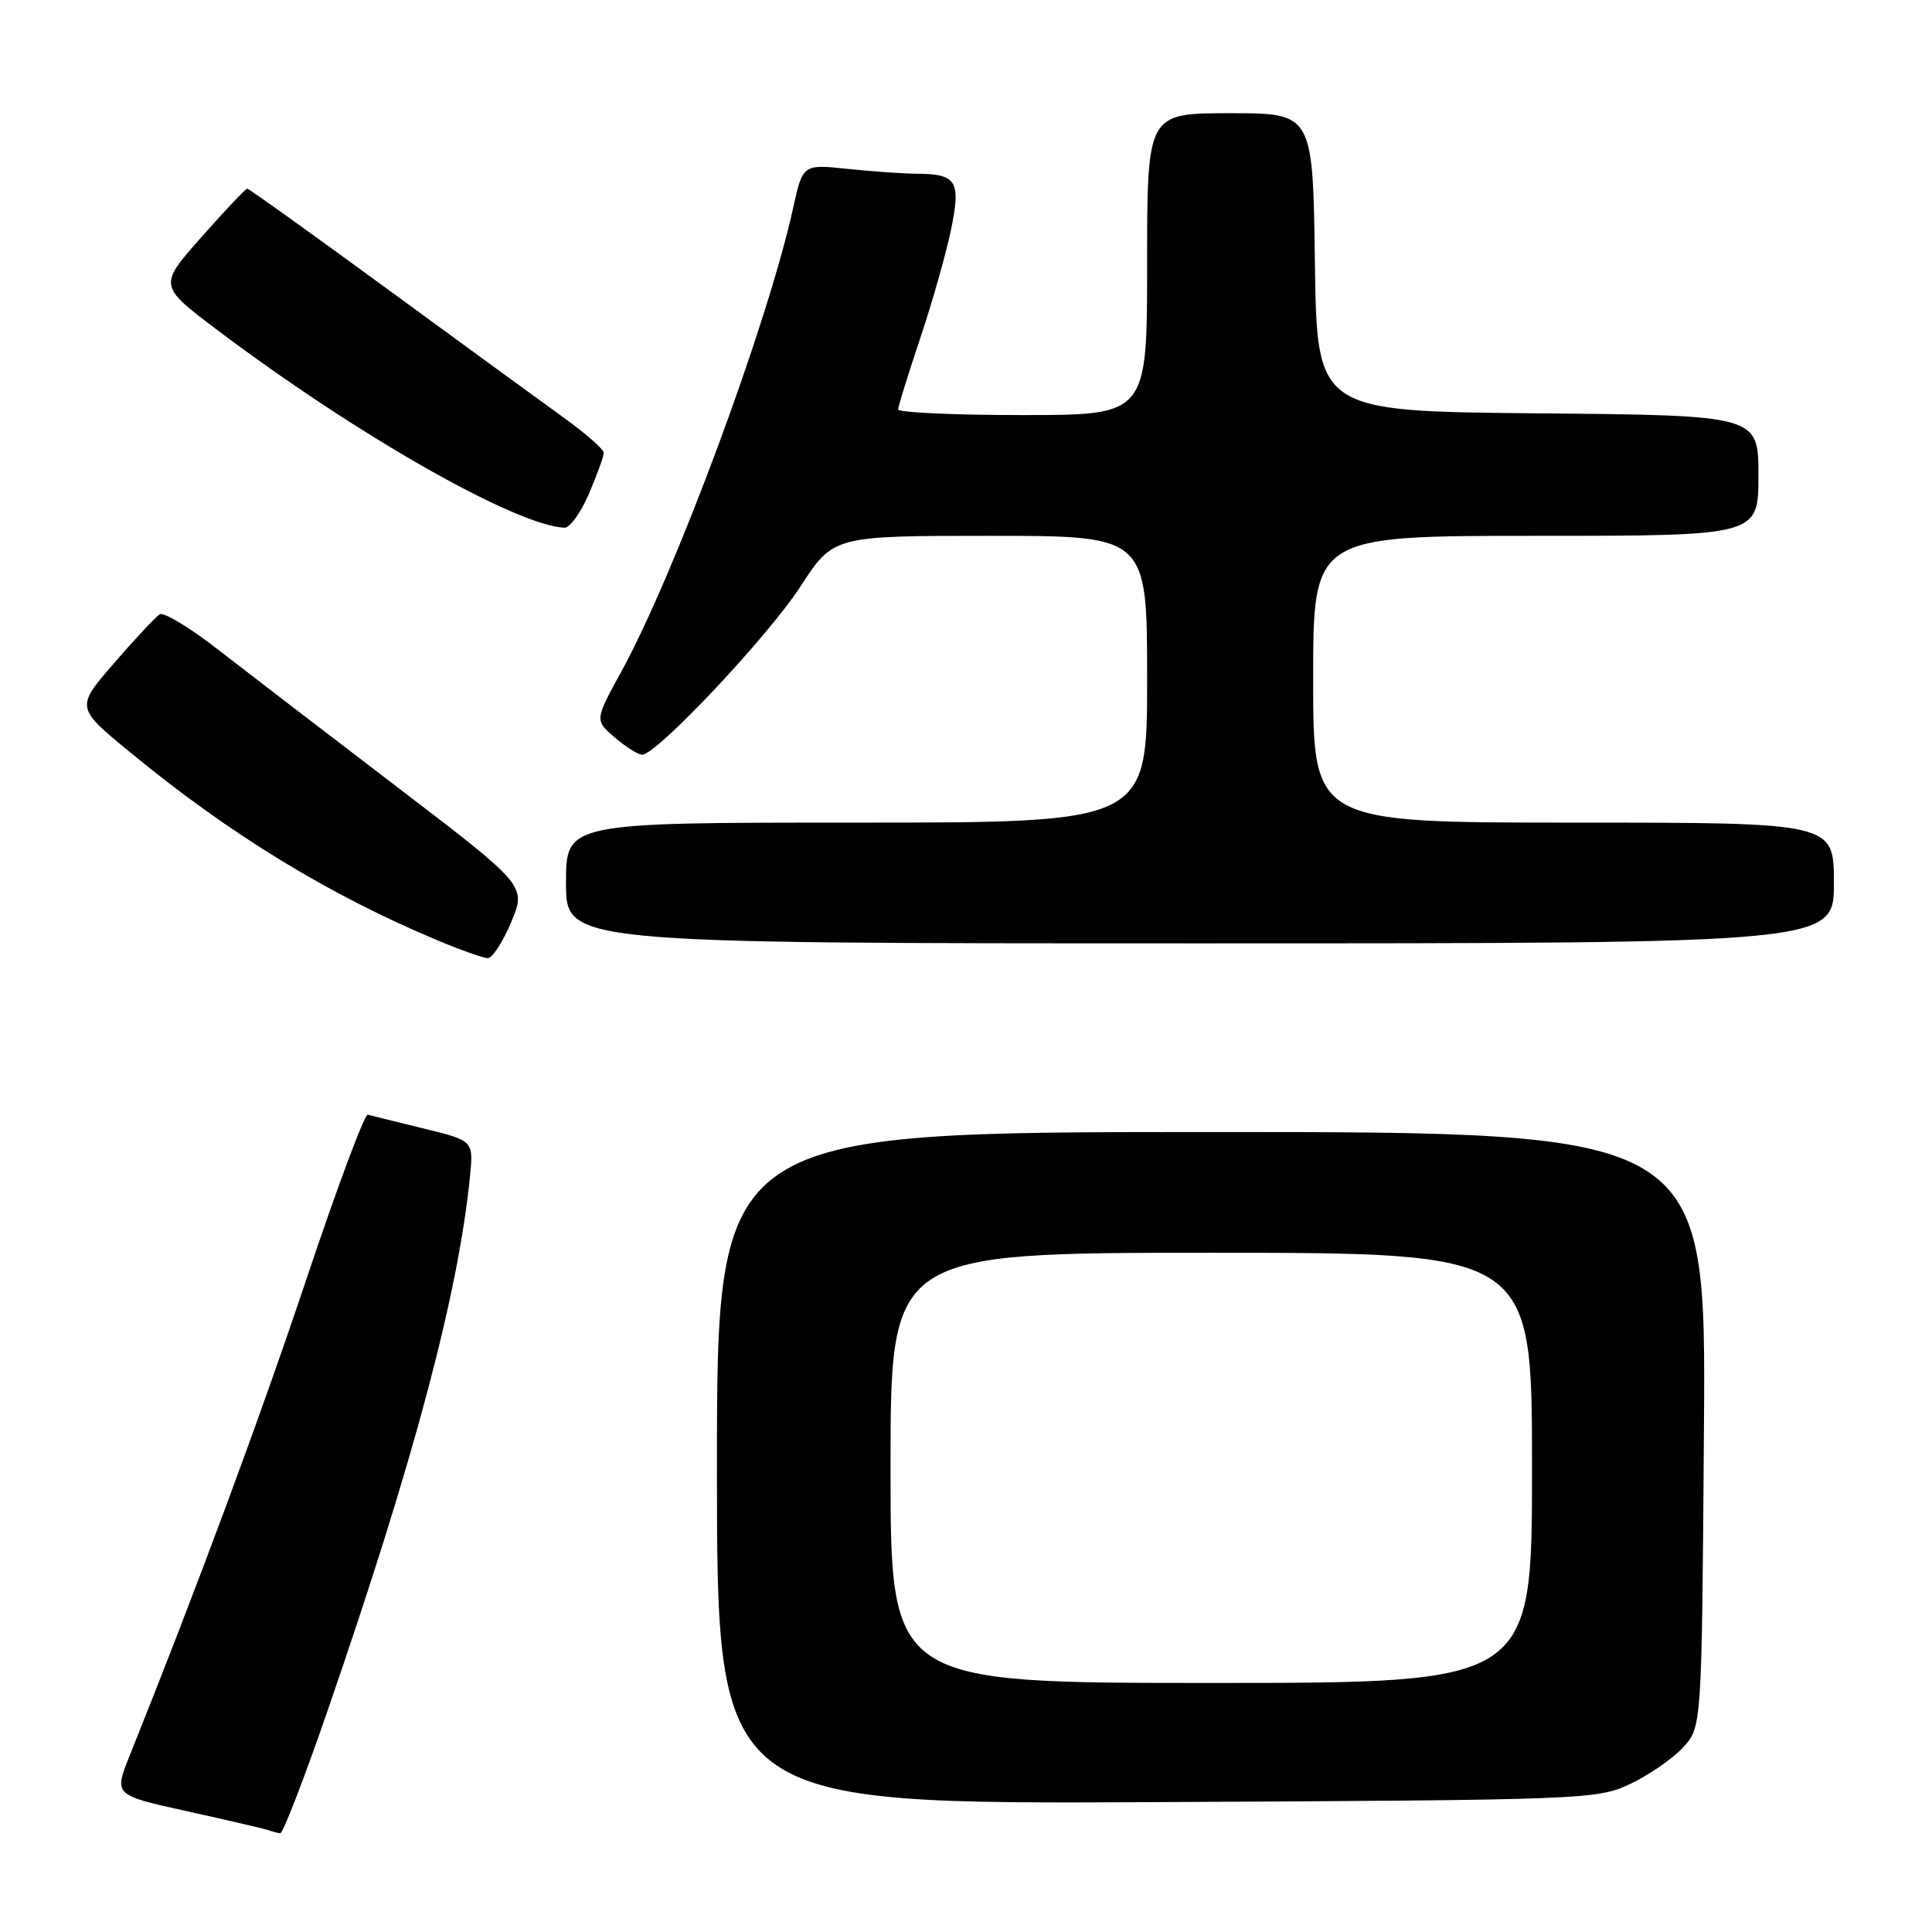 <?xml version="1.0" encoding="UTF-8" standalone="no"?>
<!DOCTYPE svg PUBLIC "-//W3C//DTD SVG 1.1//EN" "http://www.w3.org/Graphics/SVG/1.1/DTD/svg11.dtd" >
<svg xmlns="http://www.w3.org/2000/svg" xmlns:xlink="http://www.w3.org/1999/xlink" version="1.1" viewBox="0 0 256 256">
 <g >
 <path fill="currentColor"
d=" M 43.38 226.75 C 54.82 193.63 60.74 171.43 62.28 155.83 C 62.74 151.15 62.74 151.15 56.12 149.53 C 52.48 148.64 49.16 147.82 48.73 147.70 C 48.31 147.59 44.65 157.40 40.60 169.50 C 34.34 188.19 26.01 210.64 17.16 232.68 C 15.09 237.86 15.09 237.86 24.79 240.00 C 30.13 241.18 34.95 242.30 35.50 242.49 C 36.05 242.68 36.79 242.88 37.13 242.92 C 37.48 242.96 40.30 235.69 43.38 226.75 Z  M 216.00 236.39 C 218.47 235.22 221.62 233.05 223.00 231.56 C 225.50 228.84 225.50 228.84 225.78 189.42 C 226.07 150.00 226.07 150.00 160.53 150.00 C 95.00 150.00 95.00 150.00 95.00 194.54 C 95.00 239.08 95.00 239.08 153.25 238.79 C 210.15 238.51 211.60 238.45 216.00 236.39 Z  M 67.74 122.18 C 69.74 117.36 69.74 117.36 52.62 104.28 C 43.20 97.09 32.49 88.87 28.81 86.01 C 25.13 83.15 21.69 81.07 21.16 81.40 C 20.64 81.72 17.91 84.64 15.11 87.87 C 10.02 93.75 10.02 93.75 17.26 99.70 C 30.44 110.55 43.58 118.58 58.00 124.61 C 61.02 125.88 64.00 126.93 64.62 126.96 C 65.23 126.98 66.63 124.83 67.74 122.18 Z  M 243.00 117.00 C 243.00 109.00 243.00 109.00 208.50 109.00 C 174.00 109.00 174.00 109.00 174.00 90.00 C 174.00 71.00 174.00 71.00 203.50 71.00 C 233.00 71.00 233.00 71.00 233.00 63.02 C 233.00 55.03 233.00 55.03 203.75 54.77 C 174.50 54.50 174.50 54.50 174.23 34.75 C 173.96 15.00 173.96 15.00 162.98 15.00 C 152.00 15.00 152.00 15.00 152.00 35.00 C 152.00 55.00 152.00 55.00 135.50 55.00 C 126.42 55.00 119.01 54.66 119.01 54.25 C 119.02 53.84 120.32 49.63 121.91 44.89 C 123.50 40.15 125.34 33.68 126.00 30.51 C 127.36 23.97 126.79 23.04 121.40 23.02 C 119.69 23.01 115.61 22.72 112.33 22.38 C 106.37 21.75 106.37 21.75 105.08 27.63 C 101.69 42.99 89.48 75.93 82.34 88.97 C 78.80 95.43 78.80 95.43 81.46 97.72 C 82.92 98.97 84.55 100.00 85.09 100.00 C 87.02 100.00 101.74 84.36 106.04 77.75 C 110.42 71.00 110.42 71.00 131.21 71.00 C 152.00 71.00 152.00 71.00 152.00 90.00 C 152.00 109.00 152.00 109.00 113.50 109.00 C 75.00 109.00 75.00 109.00 75.00 117.00 C 75.00 125.00 75.00 125.00 159.00 125.00 C 243.00 125.00 243.00 125.00 243.00 117.00 Z  M 78.04 65.42 C 79.12 62.90 80.00 60.46 80.00 60.00 C 80.00 59.54 77.64 57.47 74.75 55.38 C 71.86 53.30 61.32 45.61 51.33 38.30 C 41.33 30.98 32.98 25.00 32.76 25.00 C 32.54 25.00 29.80 27.89 26.68 31.43 C 21.00 37.85 21.00 37.85 28.82 43.75 C 47.25 57.63 68.21 69.57 74.79 69.93 C 75.49 69.97 76.96 67.94 78.04 65.42 Z  M 118.00 194.50 C 118.00 166.00 118.00 166.00 160.50 166.00 C 203.00 166.00 203.00 166.00 203.00 194.50 C 203.00 223.00 203.00 223.00 160.50 223.00 C 118.00 223.00 118.00 223.00 118.00 194.50 Z "/>
</g>
</svg>